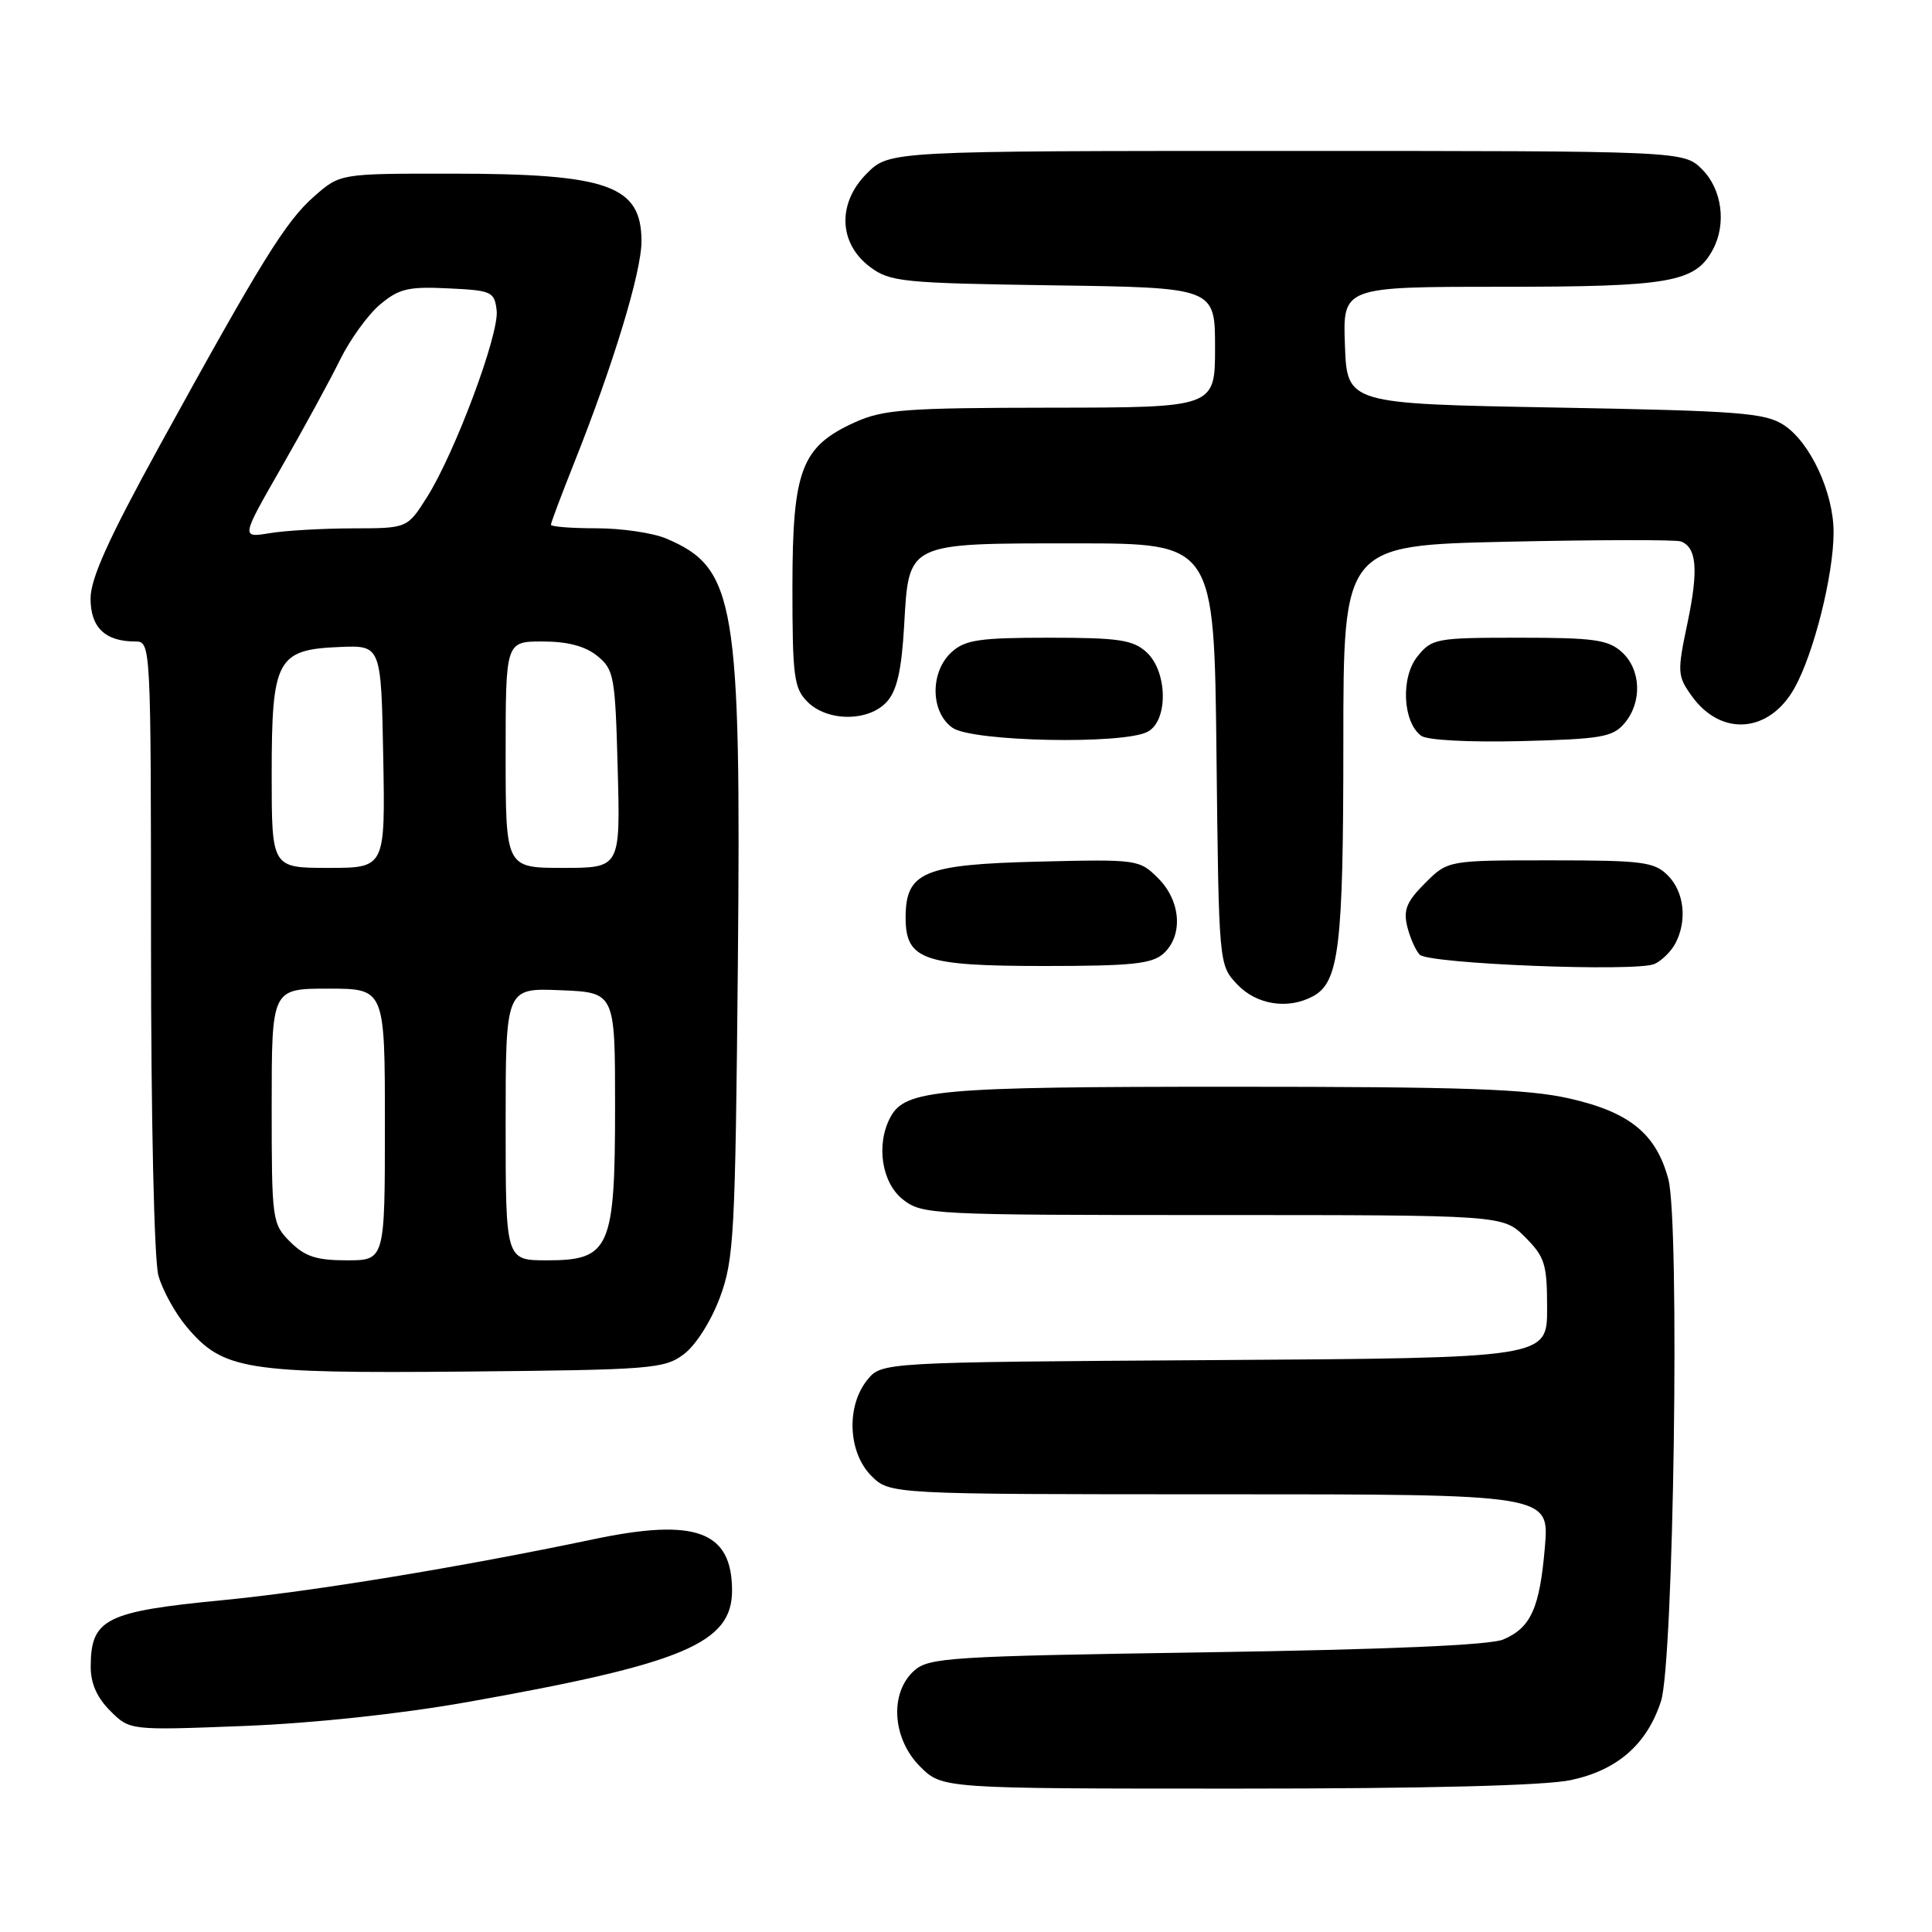 <?xml version="1.0" encoding="UTF-8" standalone="no"?>
<!DOCTYPE svg PUBLIC "-//W3C//DTD SVG 1.1//EN" "http://www.w3.org/Graphics/SVG/1.1/DTD/svg11.dtd" >
<svg xmlns="http://www.w3.org/2000/svg" xmlns:xlink="http://www.w3.org/1999/xlink" version="1.1" viewBox="0 0 256 256">
 <g >
 <path fill="currentColor"
d=" M 208.15 235.87 C 214.33 234.55 218.23 231.13 220.09 225.42 C 221.78 220.22 222.60 161.94 221.06 156.23 C 219.45 150.23 215.94 147.37 207.98 145.56 C 202.40 144.29 193.98 144.00 163.20 144.00 C 124.14 144.00 119.94 144.38 117.98 148.04 C 116.05 151.65 116.82 156.71 119.63 158.93 C 122.20 160.94 123.34 161.00 160.71 161.00 C 199.15 161.00 199.15 161.00 202.08 163.92 C 204.71 166.56 205.00 167.49 205.00 173.39 C 205.00 179.94 205.00 179.94 160.91 180.22 C 116.82 180.50 116.82 180.50 114.91 182.86 C 112.11 186.33 112.37 192.46 115.45 195.55 C 117.91 198.00 117.91 198.00 161.60 198.00 C 205.29 198.00 205.29 198.00 204.71 204.95 C 204.02 213.09 202.86 215.68 199.19 217.24 C 197.43 217.99 183.86 218.57 159.85 218.94 C 125.66 219.46 123.06 219.63 121.10 221.40 C 117.84 224.36 118.23 230.39 121.92 234.08 C 124.85 237.00 124.85 237.00 163.87 237.00 C 189.04 237.00 204.77 236.60 208.15 235.87 Z  M 62.00 225.52 C 90.57 220.44 97.00 217.73 97.00 210.77 C 97.00 202.89 92.21 201.11 78.68 203.95 C 60.96 207.67 41.39 210.88 29.51 212.03 C 13.99 213.53 12.04 214.50 12.02 220.80 C 12.00 223.03 12.84 224.93 14.60 226.69 C 17.20 229.29 17.20 229.29 32.35 228.70 C 41.65 228.33 53.10 227.10 62.00 225.52 Z  M 90.60 179.45 C 92.18 178.27 94.21 175.08 95.38 171.95 C 97.26 166.89 97.43 163.74 97.77 127.77 C 98.21 79.74 97.46 75.25 88.28 71.36 C 86.51 70.61 82.35 70.00 79.03 70.00 C 75.71 70.00 73.00 69.79 73.00 69.53 C 73.00 69.27 74.40 65.55 76.10 61.28 C 81.27 48.30 85.00 36.03 85.00 31.98 C 85.00 24.57 80.62 23.01 59.78 23.01 C 45.07 23.00 45.07 23.00 41.64 26.01 C 37.87 29.32 34.68 34.46 21.13 59.10 C 14.38 71.39 12.00 76.65 12.00 79.32 C 12.00 83.15 13.94 85.00 17.93 85.00 C 19.99 85.00 20.00 85.24 20.01 125.25 C 20.01 148.37 20.43 167.00 20.99 169.02 C 21.53 170.95 23.21 174.01 24.73 175.81 C 29.56 181.54 32.43 182.00 61.68 181.74 C 86.31 181.51 88.02 181.38 90.60 179.45 Z  M 173.96 132.02 C 177.44 130.16 178.00 125.52 178.00 98.48 C 178.00 72.26 178.00 72.26 199.75 71.78 C 211.71 71.52 222.05 71.50 222.71 71.74 C 224.83 72.52 225.08 75.50 223.60 82.55 C 222.23 89.06 222.26 89.56 224.15 92.20 C 228.02 97.64 234.41 97.17 237.77 91.19 C 240.34 86.61 242.97 76.14 242.96 70.50 C 242.95 65.25 239.87 58.62 236.38 56.33 C 233.90 54.70 230.53 54.44 206.05 54.00 C 178.50 53.50 178.50 53.50 178.21 45.75 C 177.92 38.00 177.92 38.00 199.01 38.00 C 221.33 38.00 224.64 37.42 226.97 33.06 C 228.79 29.66 228.17 25.08 225.55 22.45 C 223.09 20.00 223.09 20.00 170.47 20.00 C 117.85 20.00 117.85 20.00 114.86 22.98 C 110.91 26.93 111.11 32.27 115.32 35.40 C 117.95 37.35 119.63 37.52 139.57 37.81 C 161.00 38.11 161.00 38.11 161.00 46.06 C 161.00 54.00 161.00 54.00 139.25 54.02 C 119.97 54.04 117.02 54.26 113.27 55.96 C 106.17 59.19 105.01 62.24 105.00 77.75 C 105.00 89.67 105.20 91.20 107.00 93.00 C 109.65 95.65 115.11 95.64 117.51 92.99 C 118.85 91.51 119.46 88.83 119.80 82.95 C 120.44 71.78 119.99 72.00 142.66 72.00 C 160.88 72.00 160.88 72.00 161.19 99.92 C 161.50 127.84 161.50 127.84 163.92 130.42 C 166.48 133.14 170.64 133.80 173.96 132.02 Z  M 221.98 125.04 C 223.59 122.02 223.18 118.18 221.00 116.00 C 219.20 114.20 217.67 114.00 205.42 114.00 C 191.85 114.00 191.85 114.00 188.82 117.03 C 186.38 119.47 185.93 120.57 186.47 122.78 C 186.84 124.27 187.58 125.95 188.12 126.50 C 189.31 127.72 216.81 128.81 219.23 127.73 C 220.18 127.30 221.41 126.09 221.98 125.04 Z  M 154.17 126.35 C 156.80 123.96 156.48 119.39 153.47 116.38 C 150.97 113.88 150.74 113.85 137.57 114.17 C 122.36 114.55 120.00 115.54 120.00 121.60 C 120.00 127.18 122.35 128.00 138.39 128.00 C 149.97 128.00 152.65 127.72 154.17 126.35 Z  M 215.25 95.84 C 217.62 93.05 217.46 88.72 214.90 86.40 C 213.08 84.76 211.20 84.50 201.31 84.50 C 190.29 84.50 189.74 84.60 187.82 86.98 C 185.58 89.75 185.86 95.69 188.32 97.50 C 189.12 98.08 194.70 98.37 201.60 98.20 C 212.17 97.93 213.70 97.67 215.25 95.84 Z  M 152.07 96.96 C 154.83 95.49 154.72 88.96 151.90 86.40 C 150.10 84.78 148.21 84.50 139.00 84.50 C 129.79 84.50 127.90 84.78 126.10 86.40 C 123.21 89.03 123.27 94.38 126.22 96.44 C 128.85 98.28 148.85 98.68 152.07 96.96 Z  M 38.45 164.55 C 36.06 162.15 36.00 161.72 36.00 146.55 C 36.00 131.00 36.00 131.00 43.50 131.00 C 51.00 131.00 51.00 131.00 51.00 149.00 C 51.00 167.00 51.00 167.00 45.95 167.00 C 41.93 167.00 40.41 166.50 38.45 164.55 Z  M 67.00 148.96 C 67.00 130.91 67.00 130.91 74.25 131.21 C 81.50 131.50 81.50 131.50 81.50 146.55 C 81.50 165.47 80.82 167.00 72.48 167.00 C 67.00 167.00 67.00 167.00 67.00 148.96 Z  M 36.00 102.61 C 36.00 87.35 36.68 86.07 45.00 85.73 C 50.50 85.50 50.50 85.50 50.78 100.25 C 51.05 115.00 51.05 115.00 43.53 115.00 C 36.00 115.00 36.00 115.00 36.00 102.61 Z  M 67.00 100.00 C 67.00 85.00 67.00 85.00 71.89 85.00 C 75.21 85.00 77.53 85.61 79.14 86.91 C 81.36 88.71 81.52 89.57 81.85 101.91 C 82.20 115.00 82.20 115.00 74.60 115.00 C 67.00 115.00 67.00 115.00 67.00 100.00 Z  M 37.31 61.89 C 40.27 56.72 43.76 50.32 45.07 47.65 C 46.39 44.98 48.76 41.69 50.36 40.35 C 52.86 38.25 54.10 37.95 59.38 38.21 C 65.16 38.48 65.52 38.64 65.81 41.14 C 66.17 44.25 60.29 60.00 56.57 65.89 C 53.97 70.00 53.97 70.00 46.74 70.01 C 42.76 70.02 37.80 70.30 35.72 70.65 C 31.93 71.27 31.93 71.27 37.31 61.89 Z "/>
</g>
</svg>